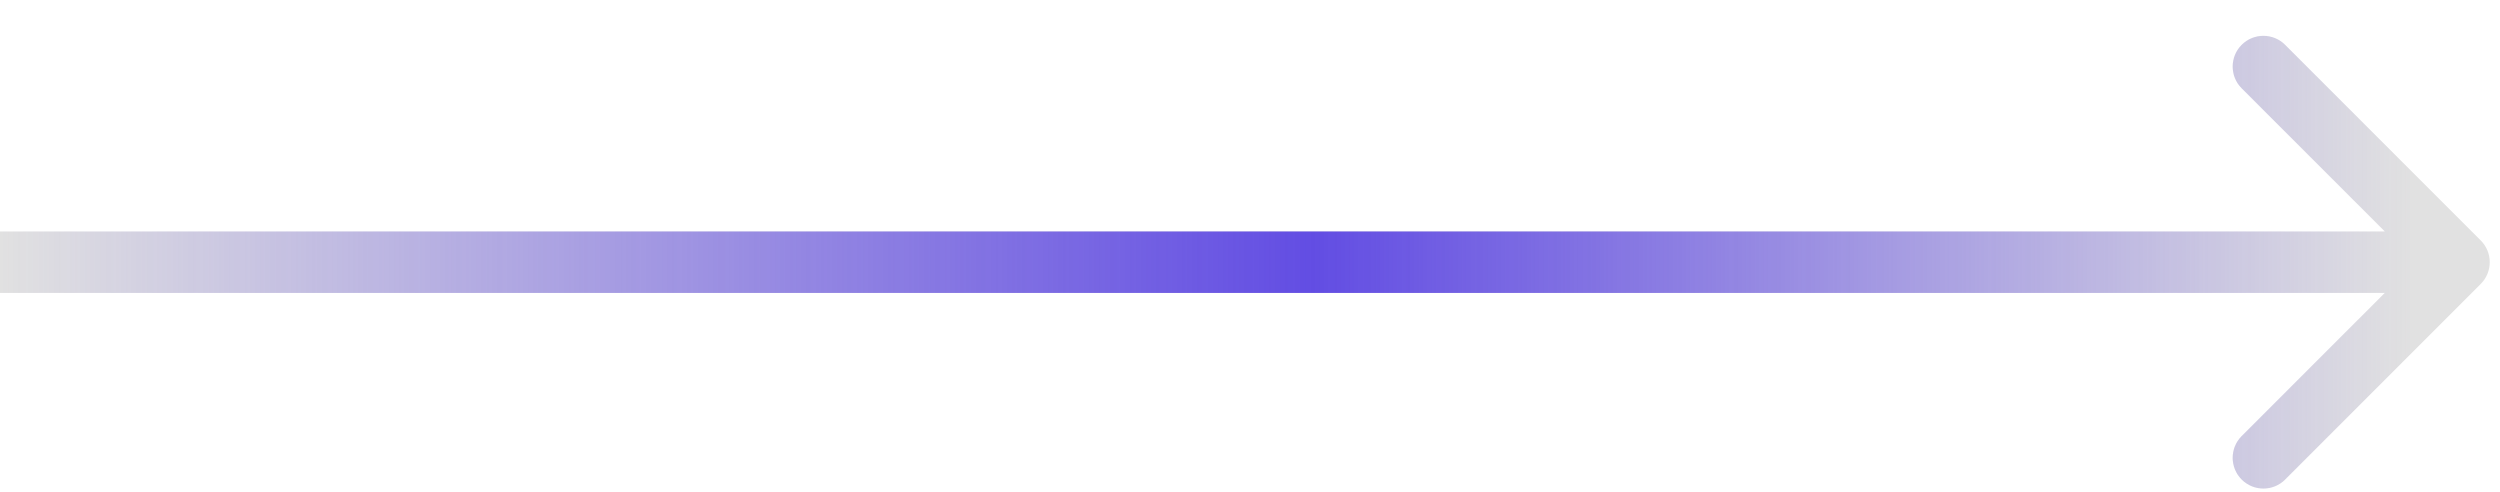 <svg width="61" height="12" viewBox="0 0 61 12" fill="none" xmlns="http://www.w3.org/2000/svg">
<path d="M60.53 6.928C60.823 6.635 60.823 6.16 60.53 5.867L55.757 1.094C55.465 0.801 54.99 0.801 54.697 1.094C54.404 1.387 54.404 1.862 54.697 2.155L58.939 6.397L54.697 10.64C54.404 10.933 54.404 11.408 54.697 11.701C54.99 11.994 55.465 11.994 55.757 11.701L60.53 6.928ZM0 6.397L6.55671e-08 7.147L60 7.147L60 6.397L60 5.647L-6.55671e-08 5.647L0 6.397Z" fill="black" fill-opacity="0.12"/>
<path d="M60.53 6.928C60.823 6.635 60.823 6.16 60.53 5.867L55.757 1.094C55.465 0.801 54.99 0.801 54.697 1.094C54.404 1.387 54.404 1.862 54.697 2.155L58.939 6.397L54.697 10.64C54.404 10.933 54.404 11.408 54.697 11.701C54.99 11.994 55.465 11.994 55.757 11.701L60.53 6.928ZM0 6.397L6.55671e-08 7.147L60 7.147L60 6.397L60 5.647L-6.55671e-08 5.647L0 6.397Z" fill="url(#paint0_linear_2070_151503)"/>
<defs>
<linearGradient id="paint0_linear_2070_151503" x1="4.37114e-08" y1="6.897" x2="60" y2="6.897" gradientUnits="userSpaceOnUse">
<stop stop-color="#624DE3" stop-opacity="0"/>
<stop offset="0.534" stop-color="#624DE3"/>
<stop offset="0.981" stop-color="#624DE3" stop-opacity="0"/>
</linearGradient>
</defs>
</svg>
